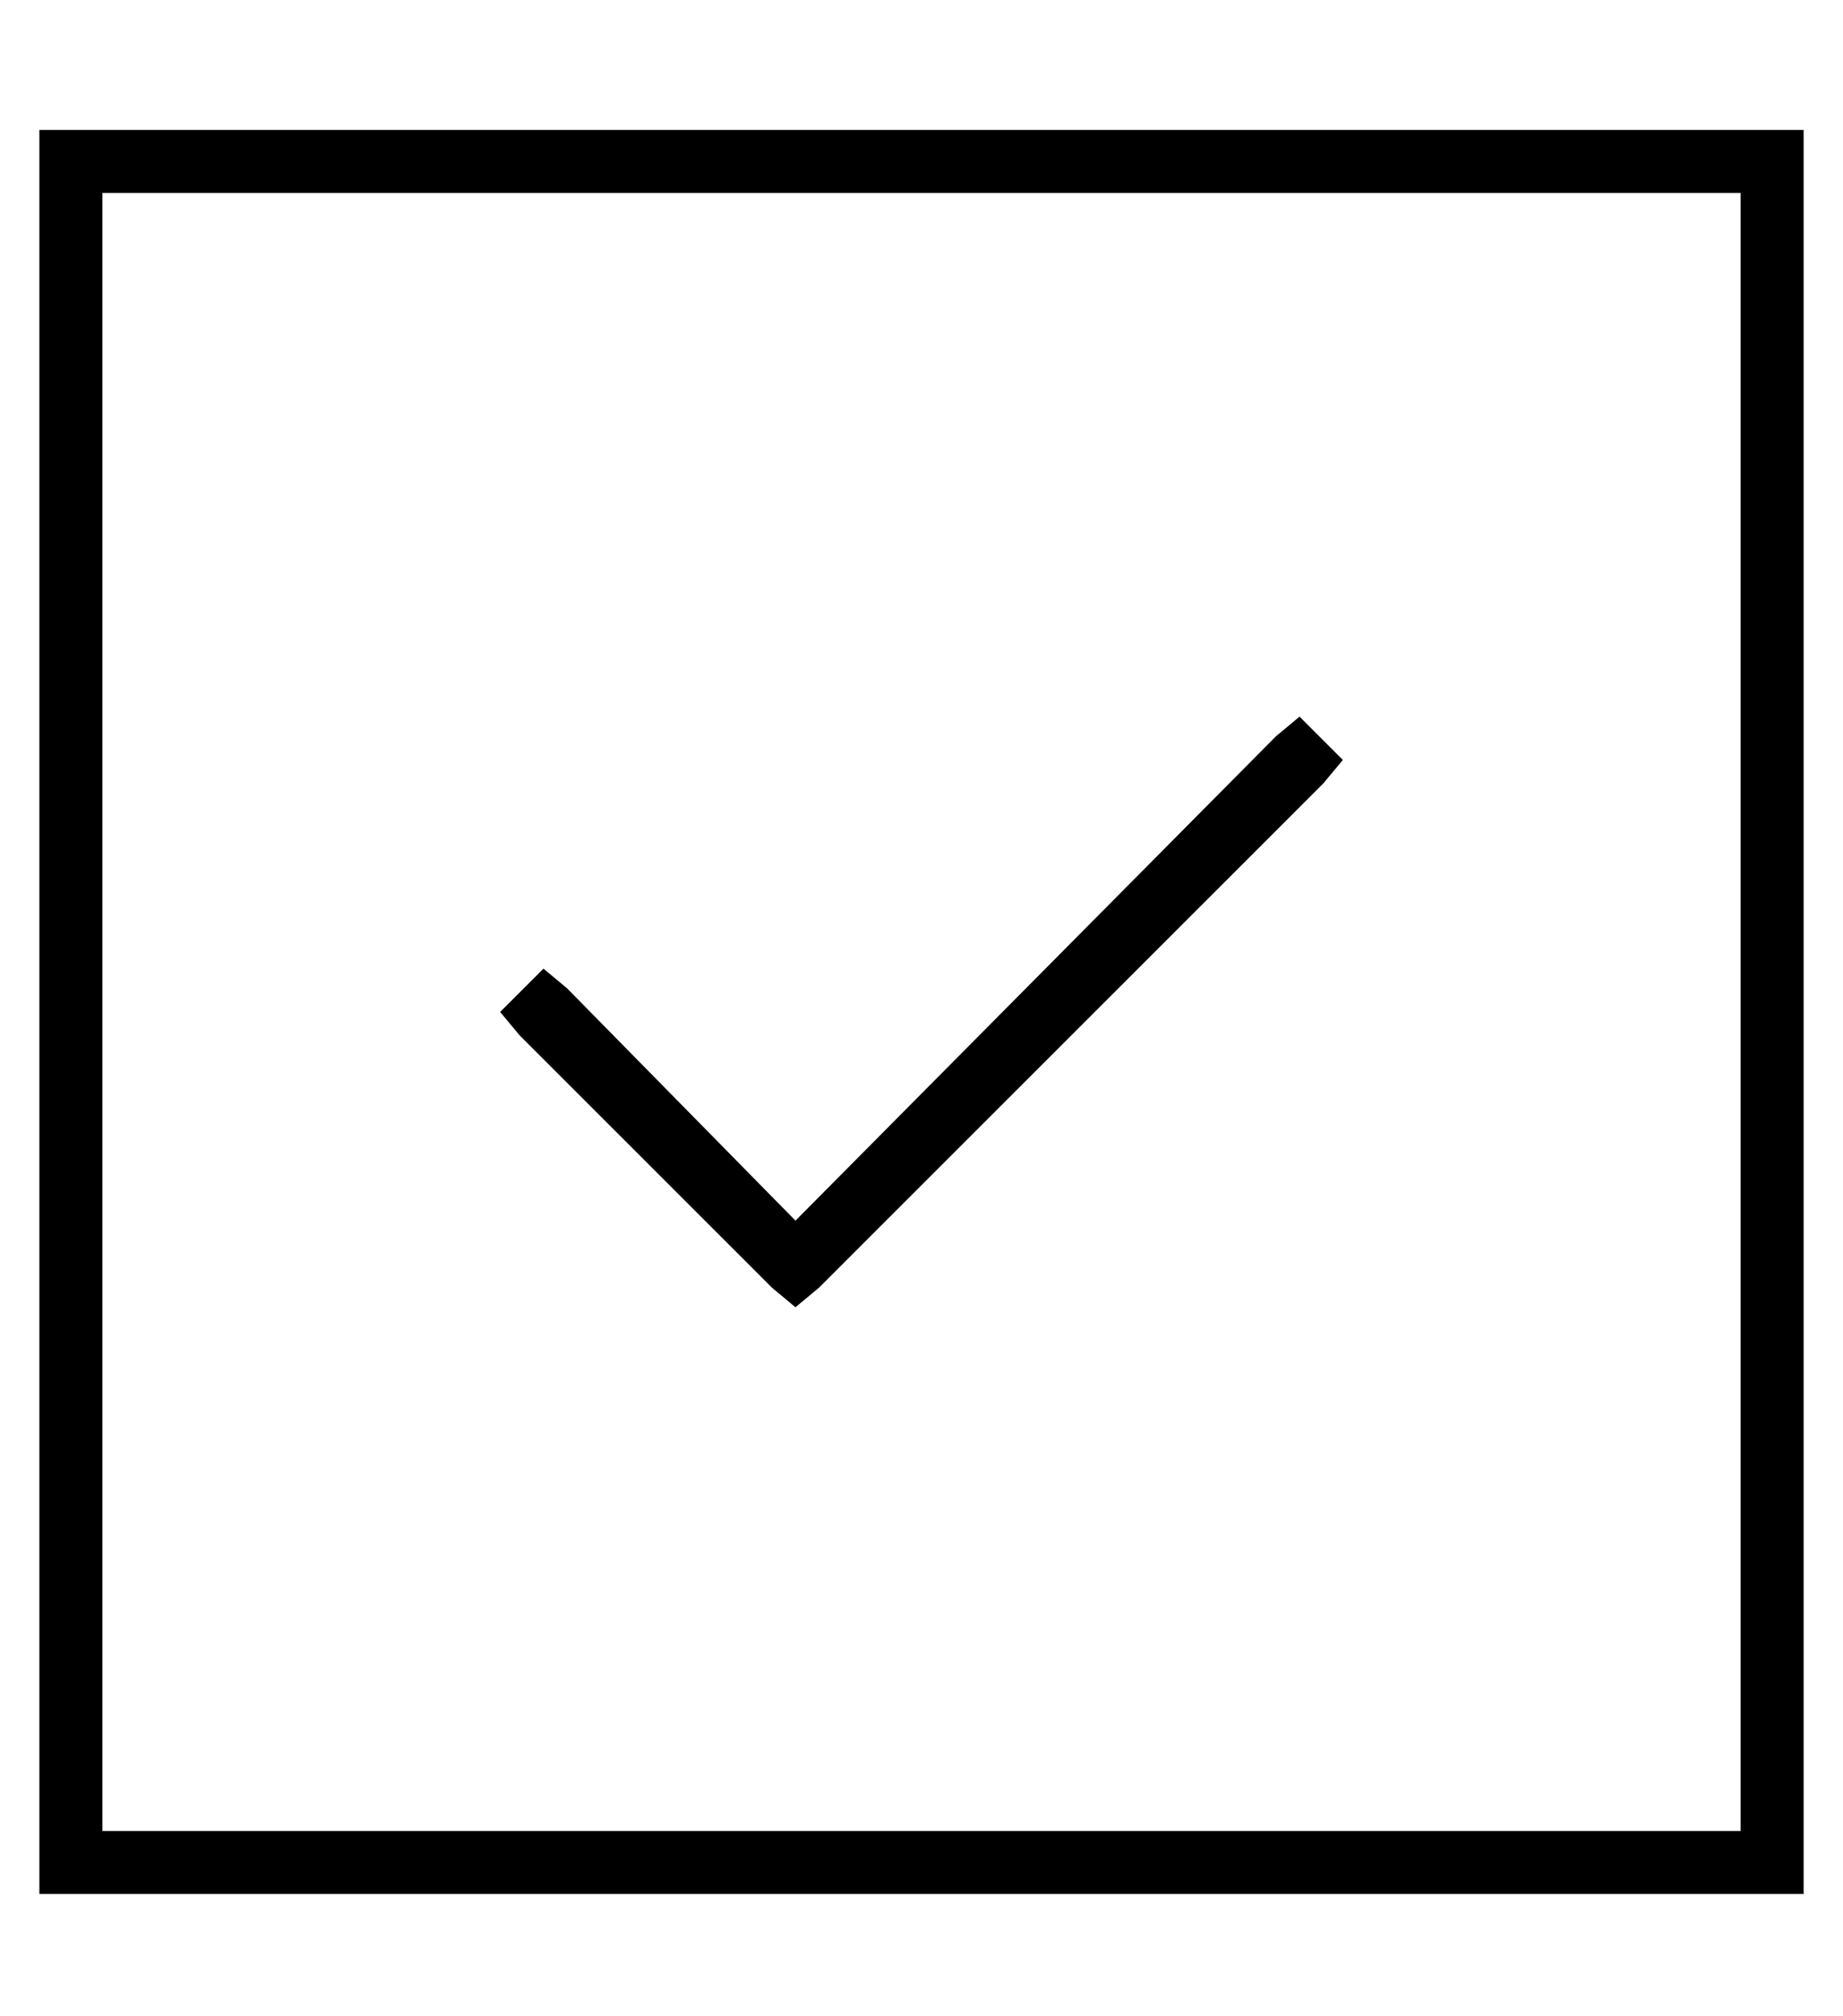 <?xml version="1.0" standalone="no"?>
<!DOCTYPE svg PUBLIC "-//W3C//DTD SVG 1.1//EN" "http://www.w3.org/Graphics/SVG/1.1/DTD/svg11.dtd" >
<svg xmlns="http://www.w3.org/2000/svg" xmlns:xlink="http://www.w3.org/1999/xlink" version="1.1" viewBox="-10 -40 468 512">
   <path fill="currentColor"
d="M16 9v416v-416v416h416v0v-416v0h-416v0zM0 -7h16h-16h448v16v0v416v0v16v0h-16h-432v-16v0v-416v0v-16v0zM326 159l-128 128l128 -128l-128 128l-6 5v0l-6 -5v0l-64 -64v0l-5 -6v0l11 -11v0l6 5v0l58 59v0l122 -123v0l6 -5v0l11 11v0l-5 6v0z" />
</svg>
